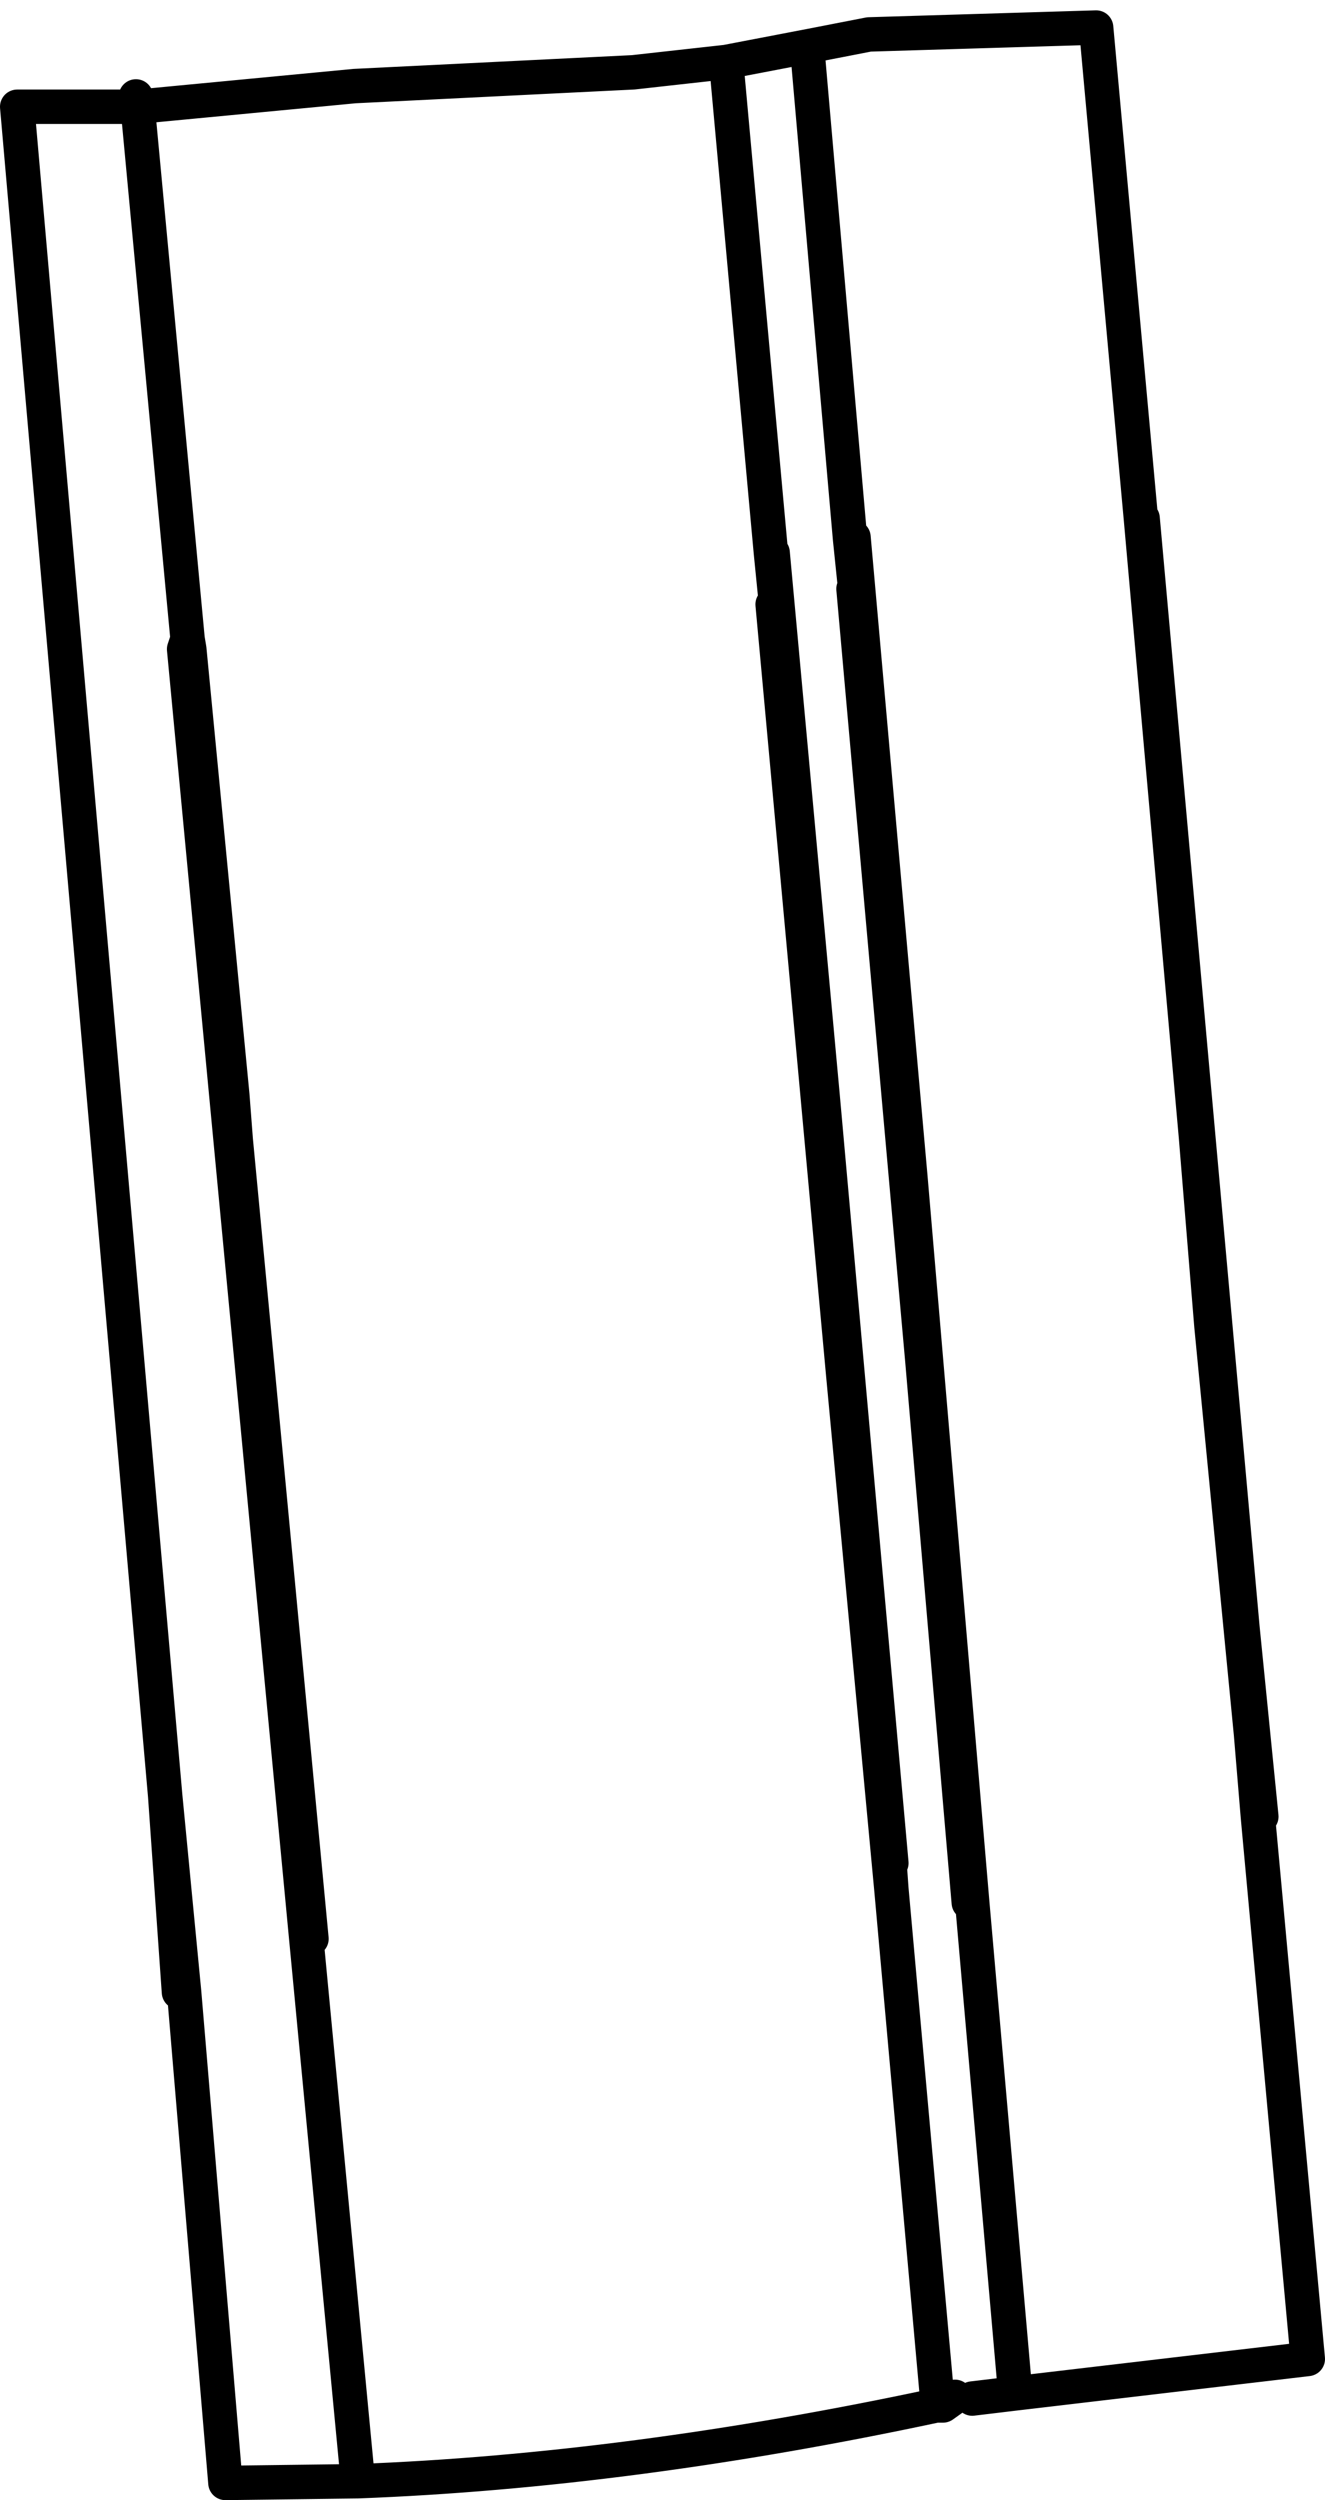 <?xml version="1.0" encoding="UTF-8" standalone="no"?>
<svg xmlns:xlink="http://www.w3.org/1999/xlink" height="72.6px" width="38.5px" xmlns="http://www.w3.org/2000/svg">
  <g transform="matrix(1.0, 0.0, 0.0, 1.0, 17.9, 21.35)">
    <path d="M-13.95 -18.55 L-13.9 -18.25 -7.6 -18.85 0.5 -19.25 3.2 -19.55 5.55 -20.0 7.35 -20.35 13.95 -20.55 15.25 -6.3 15.3 -6.3 18.2 25.9 18.75 31.4 18.65 31.4 20.1 47.15 11.6 48.15 10.35 48.3 M-13.9 -18.25 L-12.45 -2.8 -12.4 -2.5 -11.15 10.45 -11.05 11.75 -10.2 20.7 -8.85 34.95 -9.0 34.95 -7.5 50.7 Q0.4 50.4 9.3 48.5 L9.35 48.5 8.0 33.5 6.6 18.55 4.55 -3.8 4.65 -3.8 4.5 -5.3 3.2 -19.55 M4.65 -3.8 L5.95 10.45 6.0 10.45 4.55 -5.3 4.5 -5.3 M11.6 48.15 L10.35 33.9 10.25 33.9 8.9 18.15 6.9 -4.25 6.95 -4.25 6.8 -5.7 5.55 -20.0 M10.35 33.9 L8.55 12.8 8.25 10.0 8.3 10.0 6.9 -5.75 6.8 -5.7 M-7.5 50.7 L-11.35 50.75 -12.55 36.5 -12.7 36.5 -13.1 30.8 -17.4 -18.25 -14.05 -18.25 -13.9 -18.25 M-12.45 -2.8 L-12.55 -2.5 -12.4 -2.5 M-11.2 11.75 L-11.05 11.75 -11.1 11.45 -11.2 11.75 -12.55 -2.5 M-11.15 10.45 L-11.1 11.45 M-11.2 11.75 L-10.35 20.7 -10.2 20.7 M-12.55 36.5 L-13.1 30.8 M-10.35 20.7 L-9.0 34.95 M6.6 18.55 L6.65 18.5 6.05 11.6 5.9 10.45 5.95 10.45 6.05 11.6 M6.95 -4.25 L8.9 18.15 M15.25 -6.3 L16.85 11.65 17.4 17.15 17.3 17.15 18.45 29.0 18.2 25.9 M16.85 11.65 L17.3 17.15 M8.3 10.0 L8.55 12.8 M18.65 31.4 L18.45 29.0 M6.0 10.45 L8.0 32.75 7.95 32.8 8.0 33.5 M9.85 48.25 L9.5 48.5 9.3 48.5 M7.95 32.8 L6.65 18.5" fill="none" stroke="#000000" stroke-linecap="round" stroke-linejoin="round" stroke-width="1.0"/>
  </g>
</svg>
